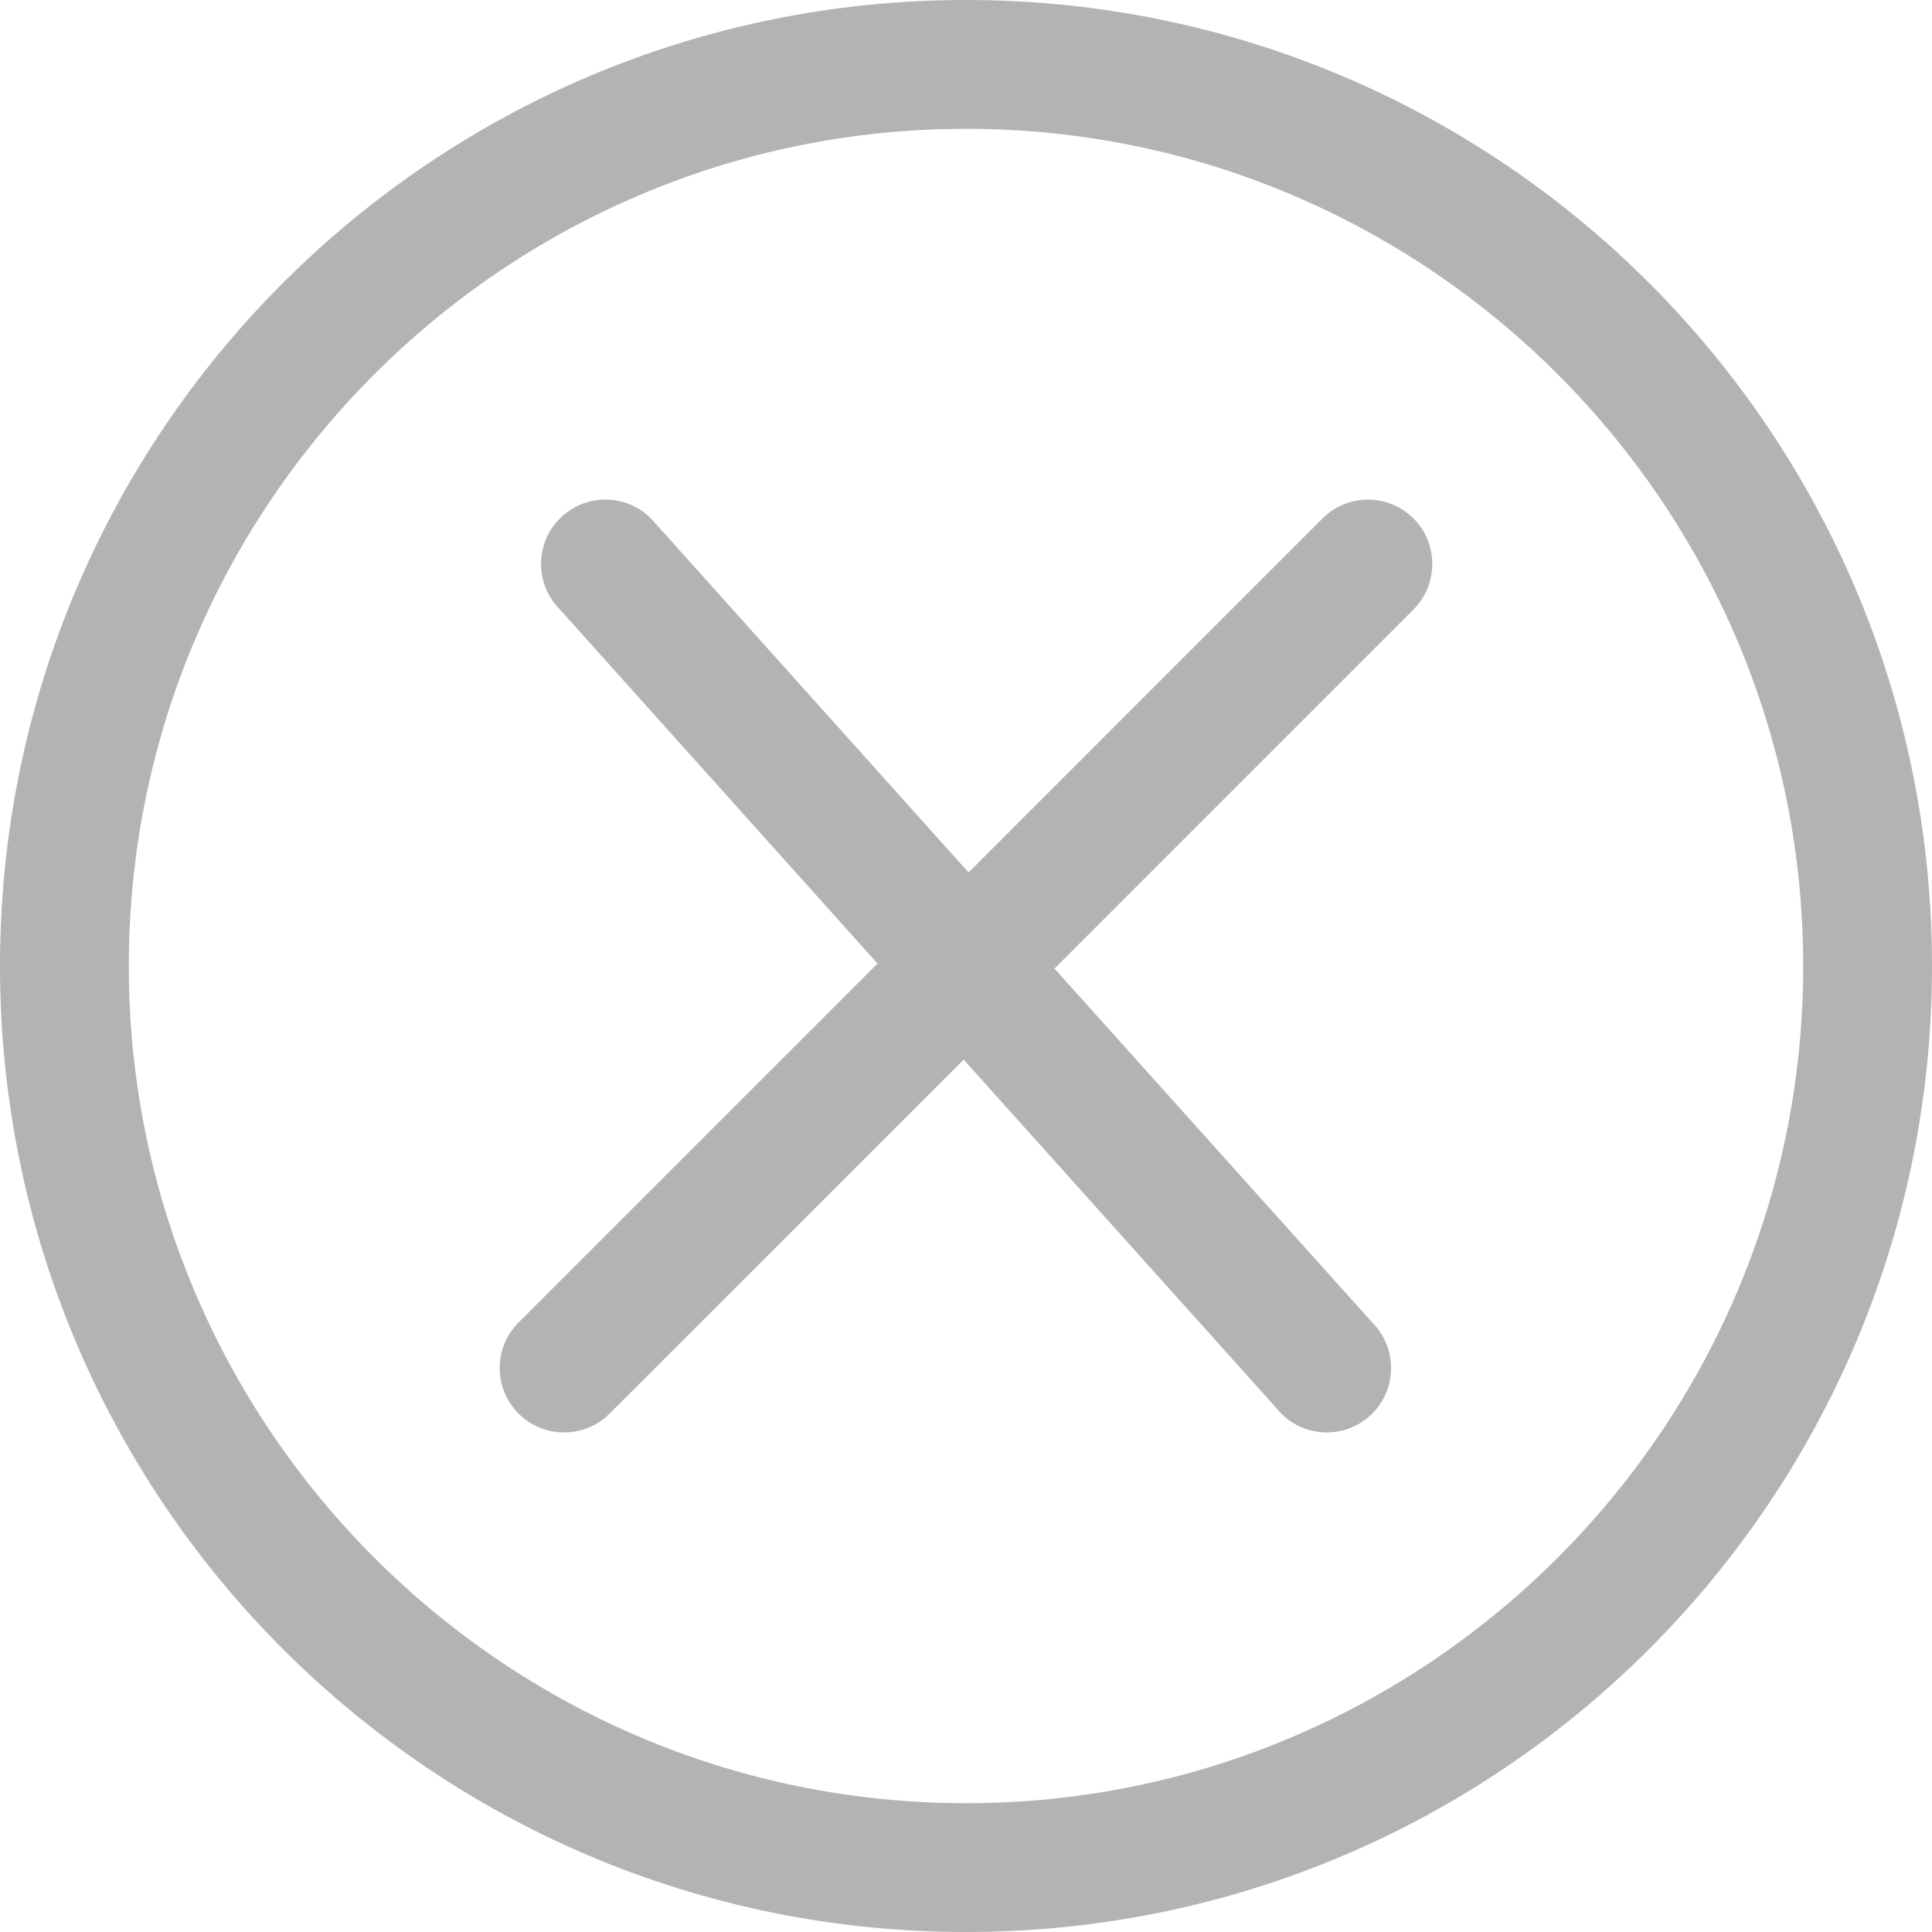 <?xml version="1.0" encoding="UTF-8" standalone="no"?>
<!-- Generator: Adobe Illustrator 19.0.0, SVG Export Plug-In . SVG Version: 6.00 Build 0)  -->

<svg
   xmlns:dc="http://purl.org/dc/elements/1.1/"
   xmlns:cc="http://creativecommons.org/ns#"
   xmlns:rdf="http://www.w3.org/1999/02/22-rdf-syntax-ns#"
   xmlns:svg="http://www.w3.org/2000/svg"
   xmlns="http://www.w3.org/2000/svg"
   xmlns:sodipodi="http://sodipodi.sourceforge.net/DTD/sodipodi-0.dtd"
   xmlns:inkscape="http://www.inkscape.org/namespaces/inkscape"
   version="1.1"
   id="Capa_1"
   x="0px"
   y="0px"
   viewBox="0 0 455.992 455.992"
   style="enable-background:new 0 0 455.992 455.992;"
   xml:space="preserve"
   sodipodi:docname="Close.svg"
   inkscape:version="0.92.3 (unknown)"><defs
   id="defs77" /><sodipodi:namedview
   pagecolor="#ffffff"
   bordercolor="#666666"
   borderopacity="1"
   objecttolerance="10"
   gridtolerance="10"
   guidetolerance="10"
   inkscape:pageopacity="0"
   inkscape:pageshadow="2"
   inkscape:window-width="1920"
   inkscape:window-height="1031"
   id="namedview75"
   showgrid="false"
   inkscape:zoom="0.51755293"
   inkscape:cx="-170.03092"
   inkscape:cy="227.996"
   inkscape:window-x="0"
   inkscape:window-y="25"
   inkscape:window-maximized="1"
   inkscape:current-layer="Capa_1" />
<g
   id="g42"
   style="fill:#b3b3b3">
	<g
   id="g10"
   style="fill:#b3b3b3">
		<g
   id="g8"
   style="fill:#b3b3b3">
			<g
   id="g6"
   style="fill:#b3b3b3">
				<path
   style="fill:#b3b3b3"
   d="M227.996,0C102.081,0,0,102.081,0,227.996c0,125.945,102.081,227.996,227.996,227.996      c125.945,0,227.996-102.051,227.996-227.996C455.992,102.081,353.941,0,227.996,0z M227.996,425.593      c-108.952,0-197.597-88.645-197.597-197.597S119.044,30.399,227.996,30.399s197.597,88.645,197.597,197.597      S336.948,425.593,227.996,425.593z"
   id="path2" />
				<path
   style="fill:#b3b3b3"
   d="M312.142,122.358l-83.538,83.568l-74.965-83.568c-5.928-5.928-15.565-5.928-21.492,0      c-5.928,5.928-5.928,15.565,0,21.492l74.965,83.568l-84.723,84.723c-5.928,5.928-5.928,15.595,0,21.492      c5.928,5.928,15.565,5.928,21.492,0l83.568-83.538l74.965,83.538c5.897,5.928,15.565,5.928,21.462,0      c5.928-5.898,5.928-15.565,0-21.492l-74.995-83.538l84.723-84.754c5.928-5.928,5.928-15.565,0-21.492      C327.676,116.43,318.07,116.43,312.142,122.358z"
   id="path4" />
			</g>
		</g>
	</g>
	<g
   id="g12"
   style="fill:#b3b3b3">
	</g>
	<g
   id="g14"
   style="fill:#b3b3b3">
	</g>
	<g
   id="g16"
   style="fill:#b3b3b3">
	</g>
	<g
   id="g18"
   style="fill:#b3b3b3">
	</g>
	<g
   id="g20"
   style="fill:#b3b3b3">
	</g>
	<g
   id="g22"
   style="fill:#b3b3b3">
	</g>
	<g
   id="g24"
   style="fill:#b3b3b3">
	</g>
	<g
   id="g26"
   style="fill:#b3b3b3">
	</g>
	<g
   id="g28"
   style="fill:#b3b3b3">
	</g>
	<g
   id="g30"
   style="fill:#b3b3b3">
	</g>
	<g
   id="g32"
   style="fill:#b3b3b3">
	</g>
	<g
   id="g34"
   style="fill:#b3b3b3">
	</g>
	<g
   id="g36"
   style="fill:#b3b3b3">
	</g>
	<g
   id="g38"
   style="fill:#b3b3b3">
	</g>
	<g
   id="g40"
   style="fill:#b3b3b3">
	</g>
</g>
<g
   id="g44">
</g>
<g
   id="g46">
</g>
<g
   id="g48">
</g>
<g
   id="g50">
</g>
<g
   id="g52">
</g>
<g
   id="g54">
</g>
<g
   id="g56">
</g>
<g
   id="g58">
</g>
<g
   id="g60">
</g>
<g
   id="g62">
</g>
<g
   id="g64">
</g>
<g
   id="g66">
</g>
<g
   id="g68">
</g>
<g
   id="g70">
</g>
<g
   id="g72">
</g>
</svg>